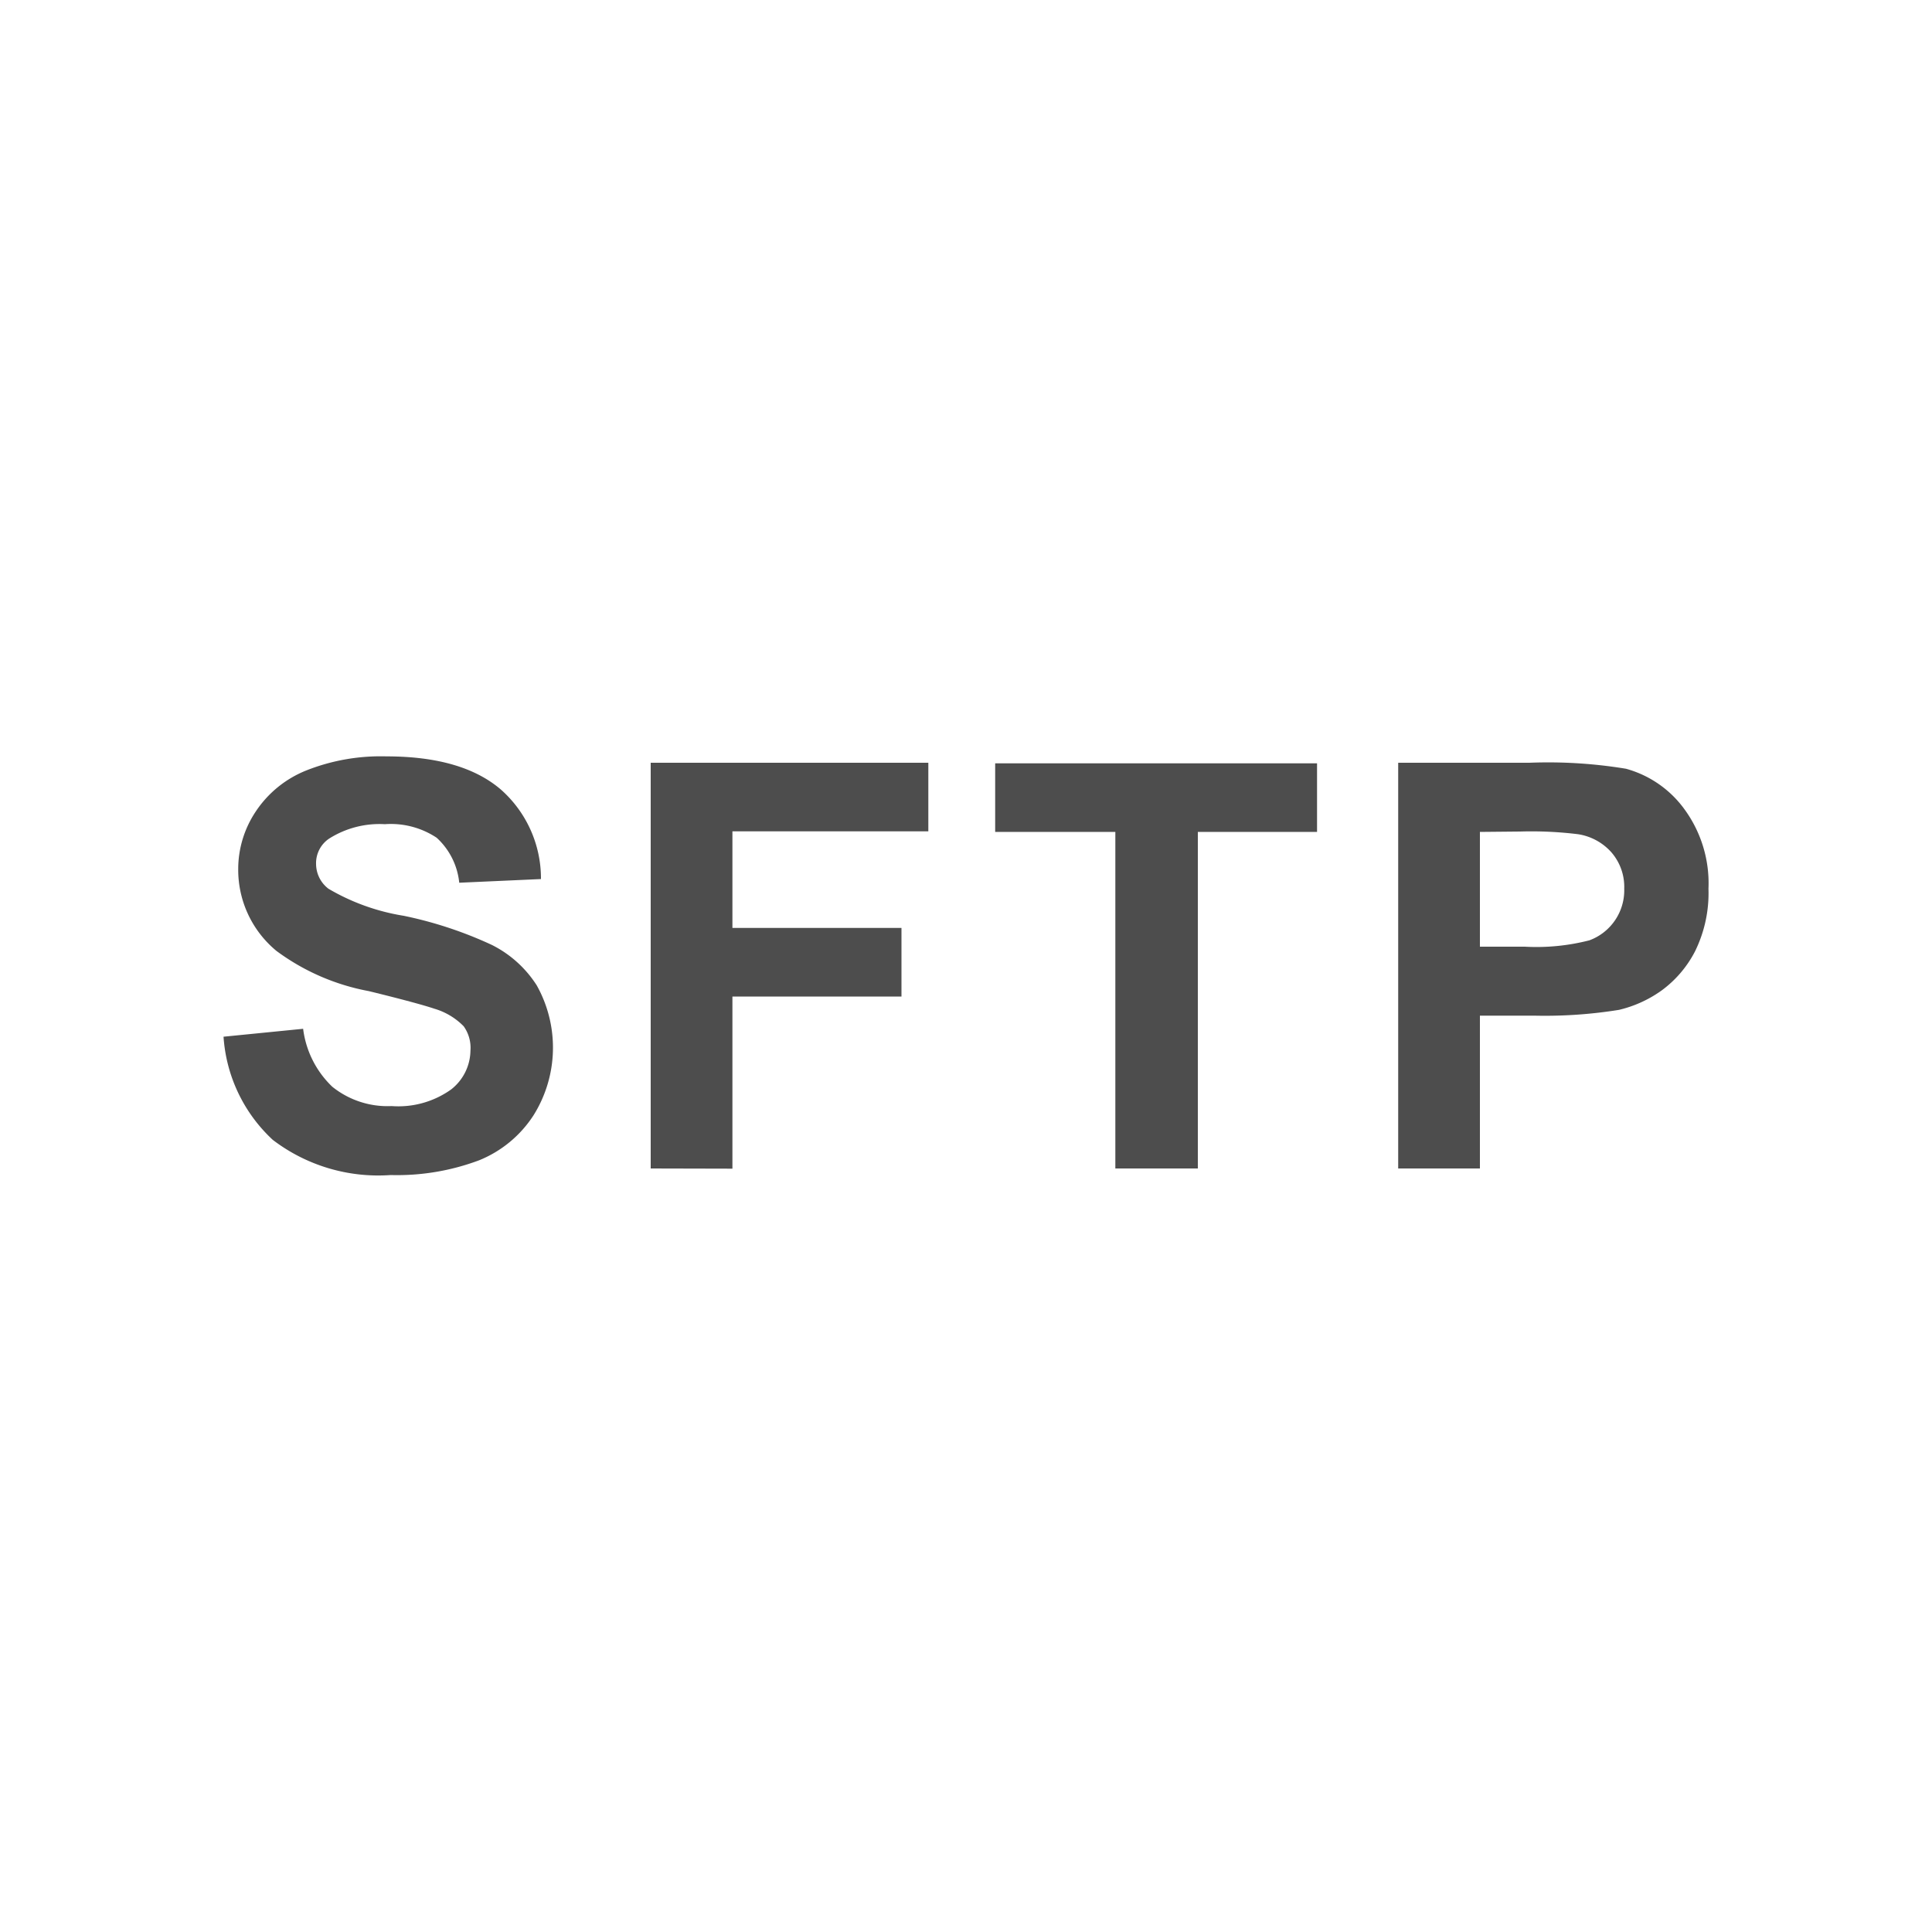 <?xml version="1.0" encoding="utf-8"?>
<!-- Generator: Adobe Illustrator 23.0.4, SVG Export Plug-In . SVG Version: 6.00 Build 0)  -->
<svg version="1.1" id="image" xmlns="http://www.w3.org/2000/svg" xmlns:xlink="http://www.w3.org/1999/xlink" x="0px" y="0px"
	 viewBox="0 0 100 100" width="16" height="16" style="enable-background:new 0 0 100 100;" xml:space="preserve">
<style type="text/css">
 	.st0{fill:#4D4D4D;}
</style>
<title>SFTP</title>
<path class="st0" d="M11.57,53.66l4.12-.41a5,5,0,0,0,1.51,3,4.56,4.56,0,0,0,3.07,1,4.7,4.7,0,0,0,3.08-.86,2.59,2.59,0,0,0,1-2A1.92,1.92,0,0,0,24,53.12a3.5,3.5,0,0,0-1.52-.91c-.5-.17-1.63-.48-3.39-.91a11.57,11.57,0,0,1-4.78-2.08A5.44,5.44,0,0,1,12.33,45a5.36,5.36,0,0,1,.91-3,5.65,5.65,0,0,1,2.61-2.12A10.45,10.45,0,0,1,20,39.15q3.94,0,5.94,1.73A6.14,6.14,0,0,1,28,45.5l-4.23.19a3.65,3.65,0,0,0-1.17-2.33,4.29,4.29,0,0,0-2.68-.7,4.87,4.87,0,0,0-2.89.75,1.53,1.53,0,0,0-.67,1.31A1.62,1.62,0,0,0,17,46a11.14,11.14,0,0,0,3.89,1.4,20.75,20.75,0,0,1,4.57,1.51A5.87,5.87,0,0,1,27.78,51a6.6,6.6,0,0,1-.16,6.72,6.06,6.06,0,0,1-2.83,2.34,12.09,12.09,0,0,1-4.57.76A9,9,0,0,1,14.12,59,8,8,0,0,1,11.57,53.66Z"/>
<path class="st0" d="M33.68,60.48v-21H48.05v3.55H37.91v5h8.75v3.55H37.91v8.91Z"/>
<path class="st0" d="M57.73,60.48V43.06H51.51V39.51H68.17v3.55H62V60.48Z"/>
<path class="st0" d="M72.37,60.48v-21h6.79a24.82,24.82,0,0,1,5,.31,5.55,5.55,0,0,1,3,2.06A6.49,6.49,0,0,1,88.43,46a6.82,6.82,0,0,1-.7,3.25A5.81,5.81,0,0,1,86,51.27a6.27,6.27,0,0,1-2.2,1,24.15,24.15,0,0,1-4.39.3H76.6v7.91ZM76.6,43.06V49h2.32a11,11,0,0,0,3.35-.33A2.76,2.76,0,0,0,84.07,46a2.73,2.73,0,0,0-.67-1.89,2.9,2.9,0,0,0-1.71-.93,19.74,19.74,0,0,0-3-.14Z"/>
</svg>
